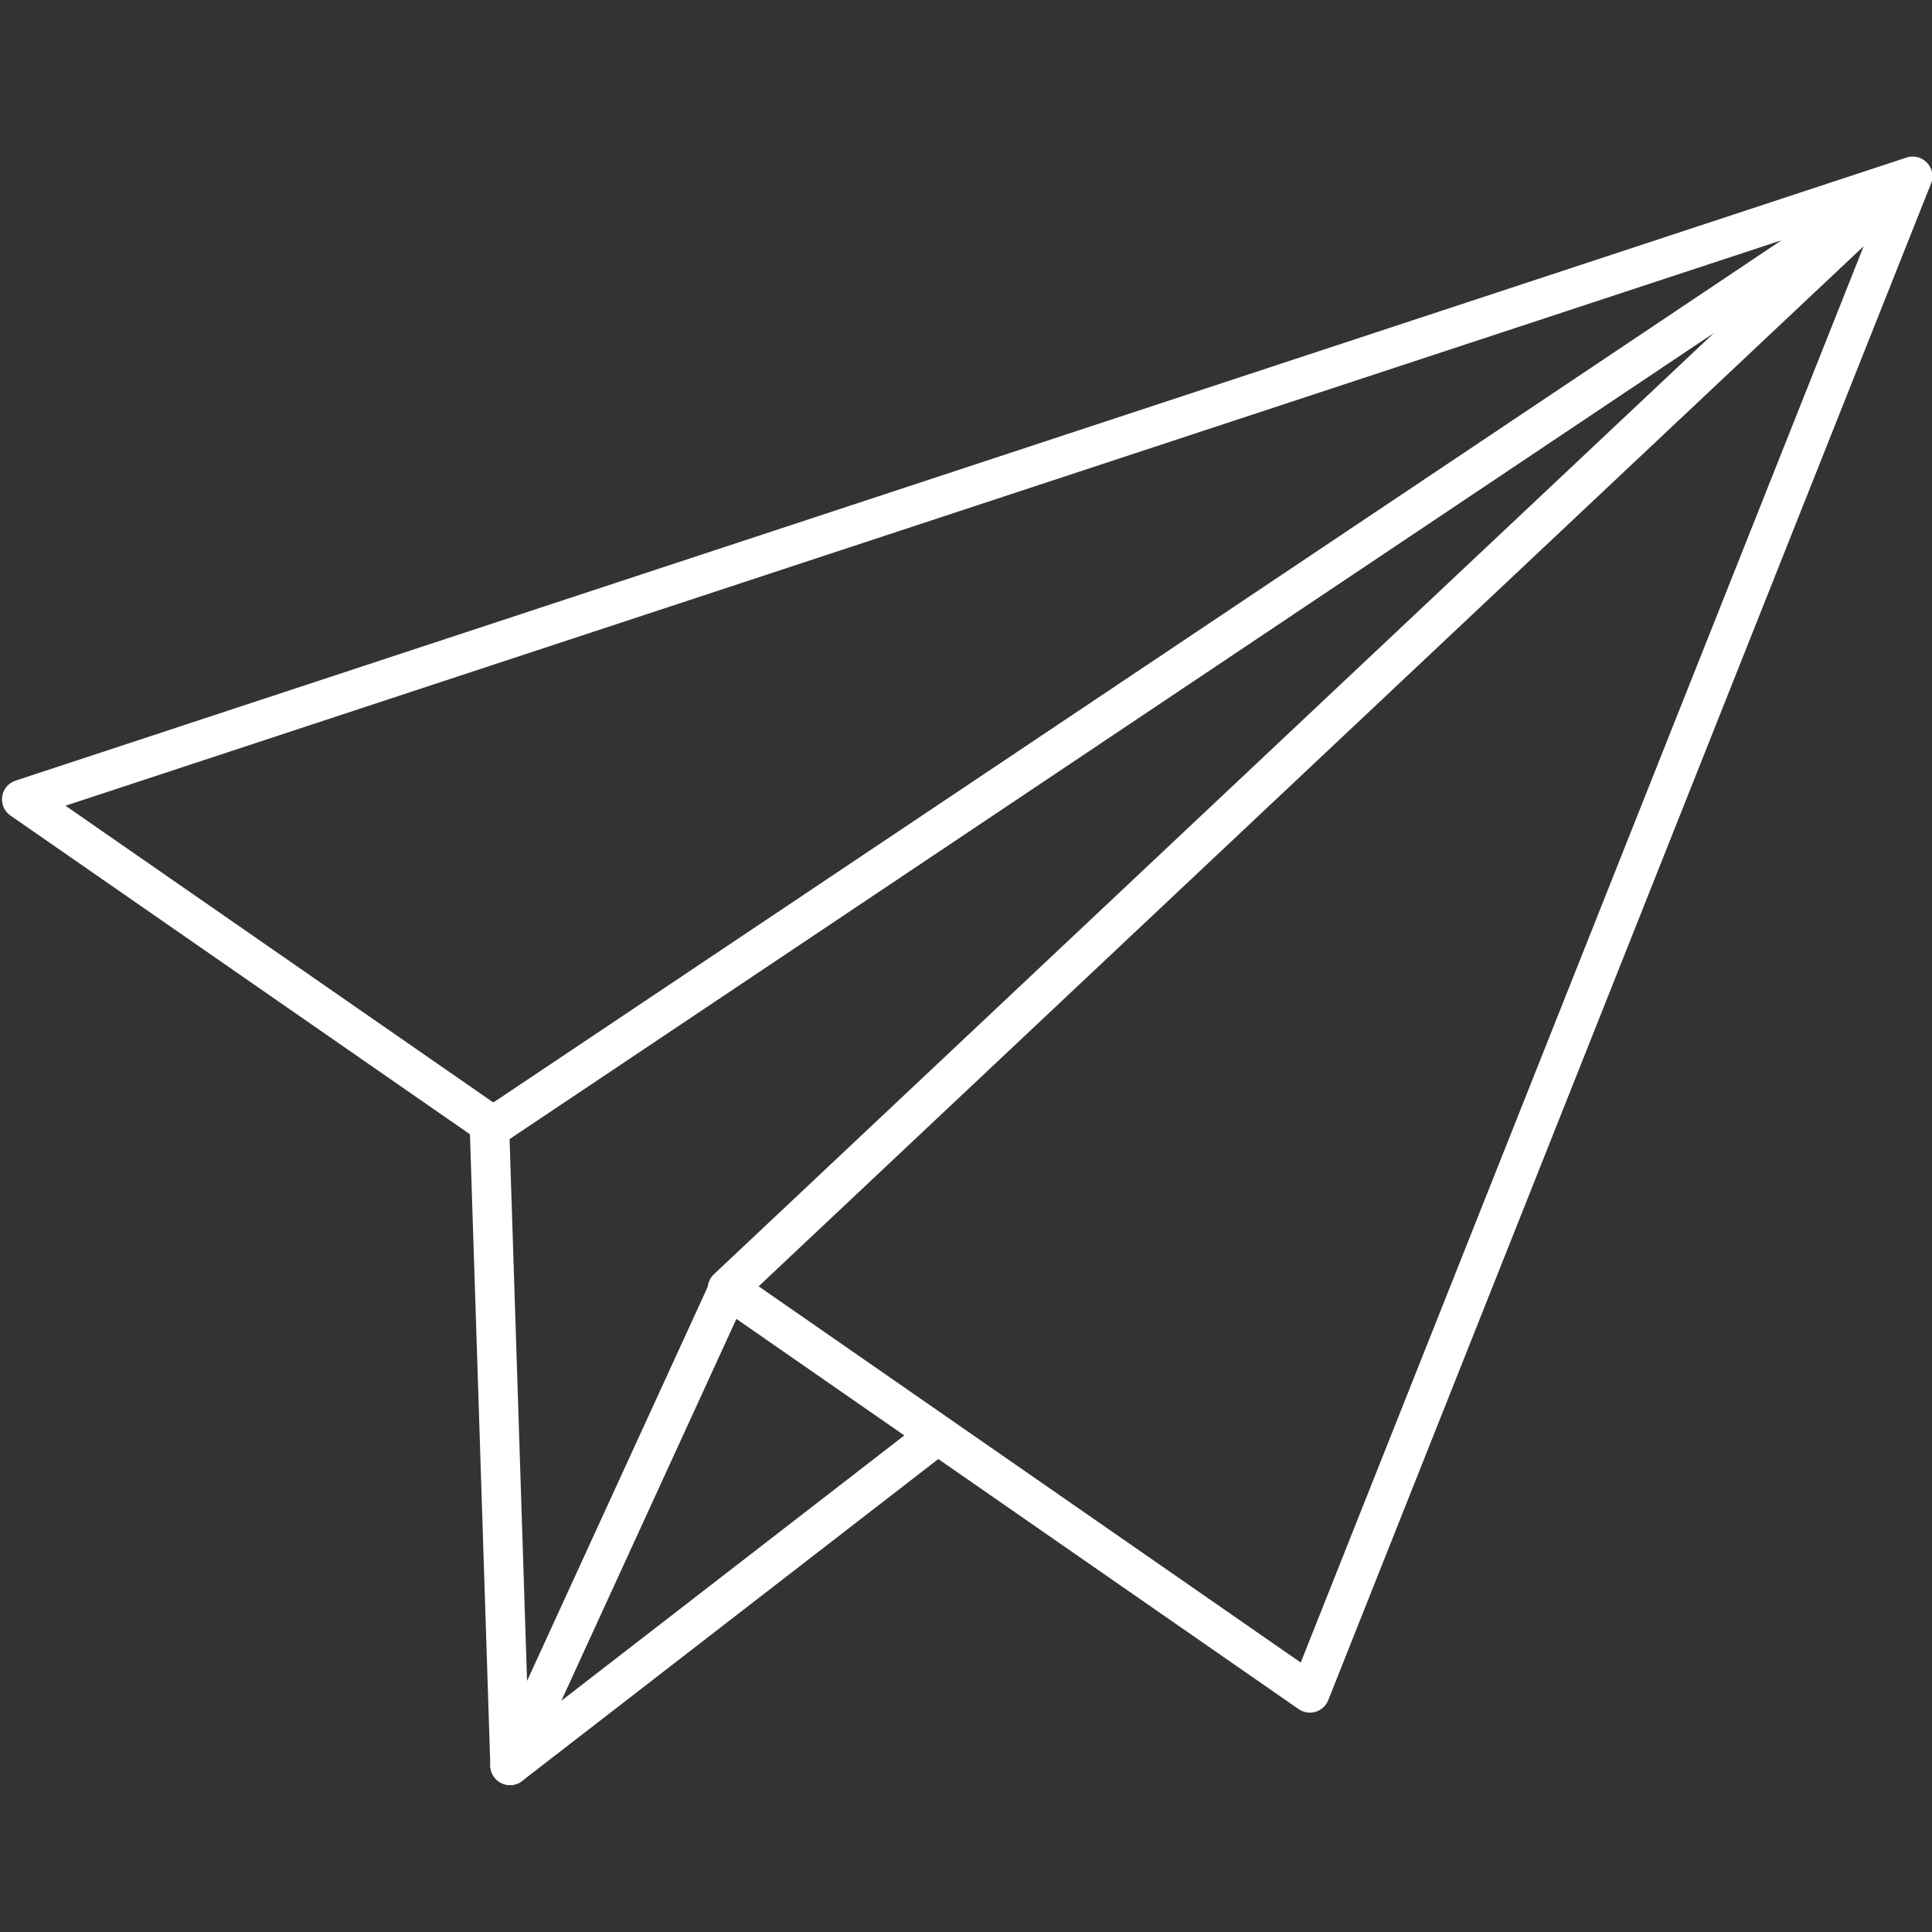 <?xml version="1.0" encoding="utf-8"?>
<!-- Generator: Adobe Illustrator 21.1.0, SVG Export Plug-In . SVG Version: 6.00 Build 0)  -->
<svg version="1.1" id="bandejaentrada3" xmlns="http://www.w3.org/2000/svg" xmlns:xlink="http://www.w3.org/1999/xlink" x="0px"
	 y="0px" viewBox="0 0 400 400" style="enable-background:new 0 0 400 400;" xml:space="preserve">
<rect x="0" y="0" width="400" height="400" fill="#333333" stroke="none"/>
<style type="text/css">
	.st0{fill:none;stroke:#FFFFFF;stroke-width:8.167;stroke-linecap:round;stroke-linejoin:round;stroke-miterlimit:10;}
</style>
<g>
	<polyline class="st0" points="396,36.5 393.7,38 389.7,40.7 102.1,233.2 4.5,165.5 396,36.5 271.2,350.5 150.6,266.8 392.3,39.3 	
		"/>
	<polyline class="st0" points="101.3,232.2 105.6,365.5 191.7,298.9 	"/>
	<line class="st0" x1="150.8" y1="266.9" x2="105.6" y2="365.5"/>
</g>
</svg>
